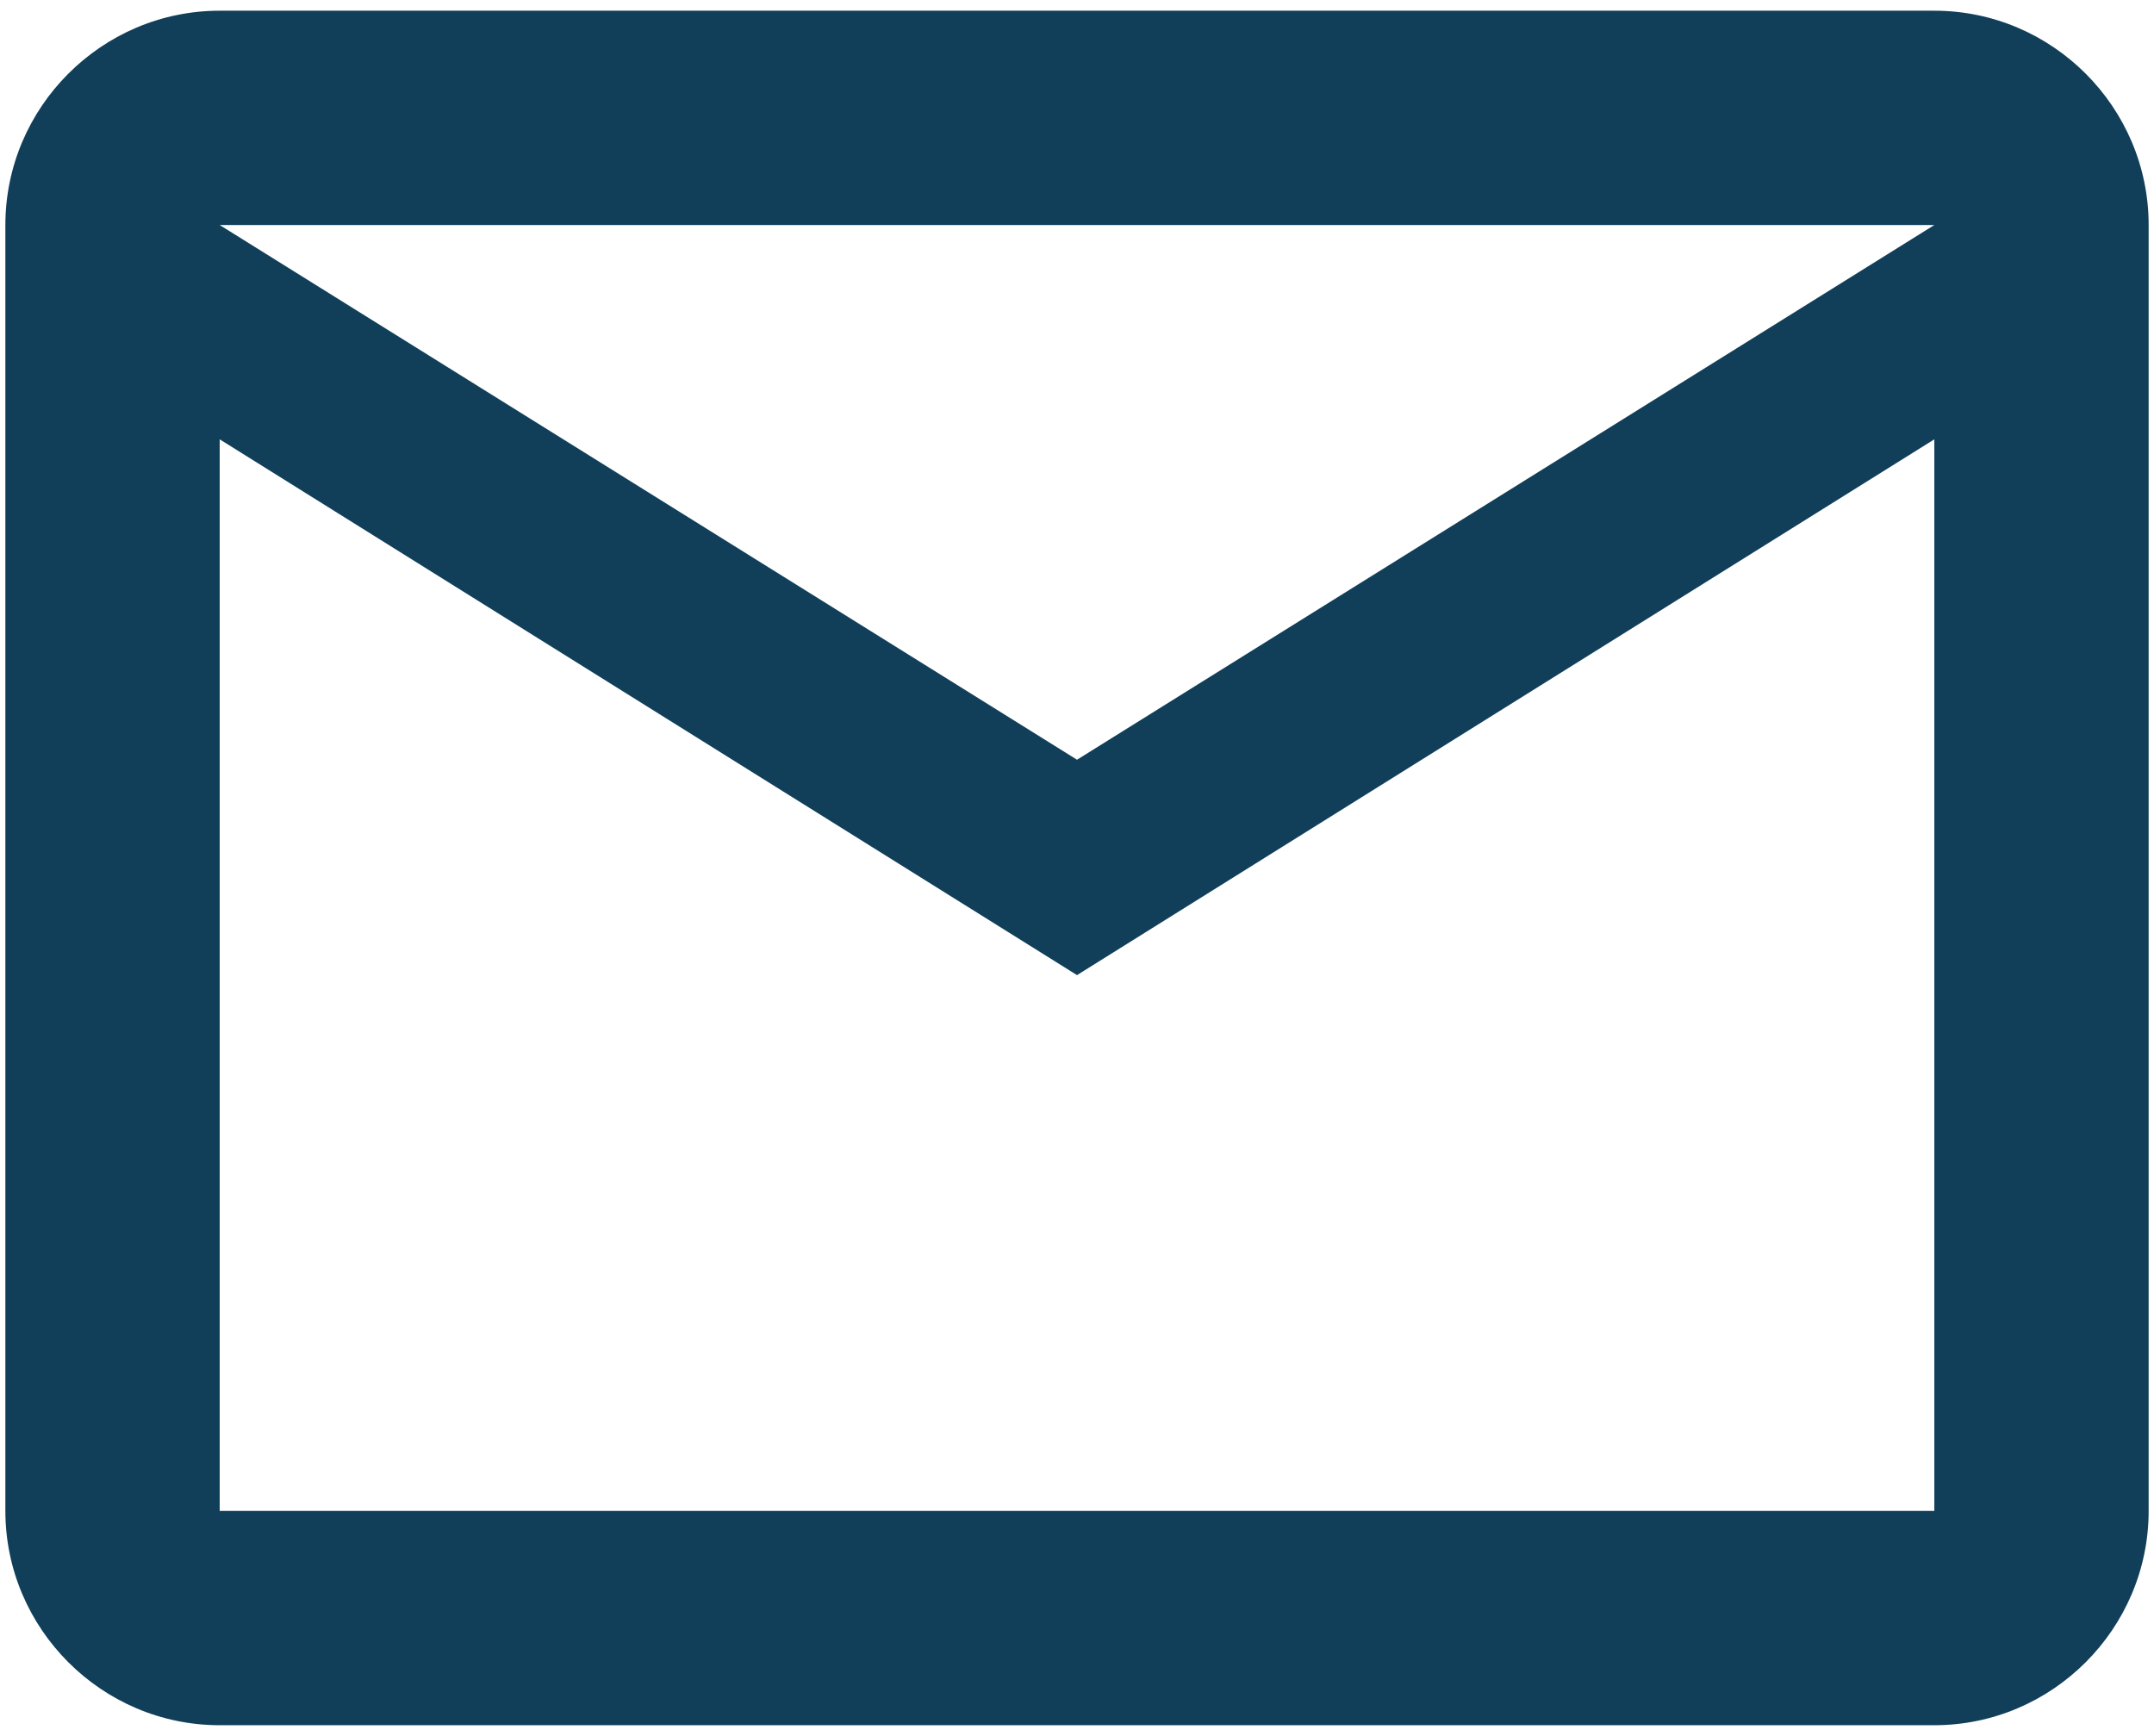 <svg width="134" height="108" viewBox="0 0 134 108" fill="none" xmlns="http://www.w3.org/2000/svg">
<path fill-rule="evenodd" clip-rule="evenodd" d="M133.667 13.999C133.667 6.666 127.667 0.666 120.334 0.666H13.667C6.334 0.666 0.334 6.666 0.334 13.999V93.999C0.334 101.333 6.334 107.333 13.667 107.333H120.334C127.667 107.333 133.667 101.333 133.667 93.999V13.999ZM120.334 13.999L67.001 47.266L13.667 13.999H120.334ZM67.001 60.666L13.667 27.333V93.999H120.334V27.333L67.001 60.666Z" fill="#113F59"/>
</svg>
